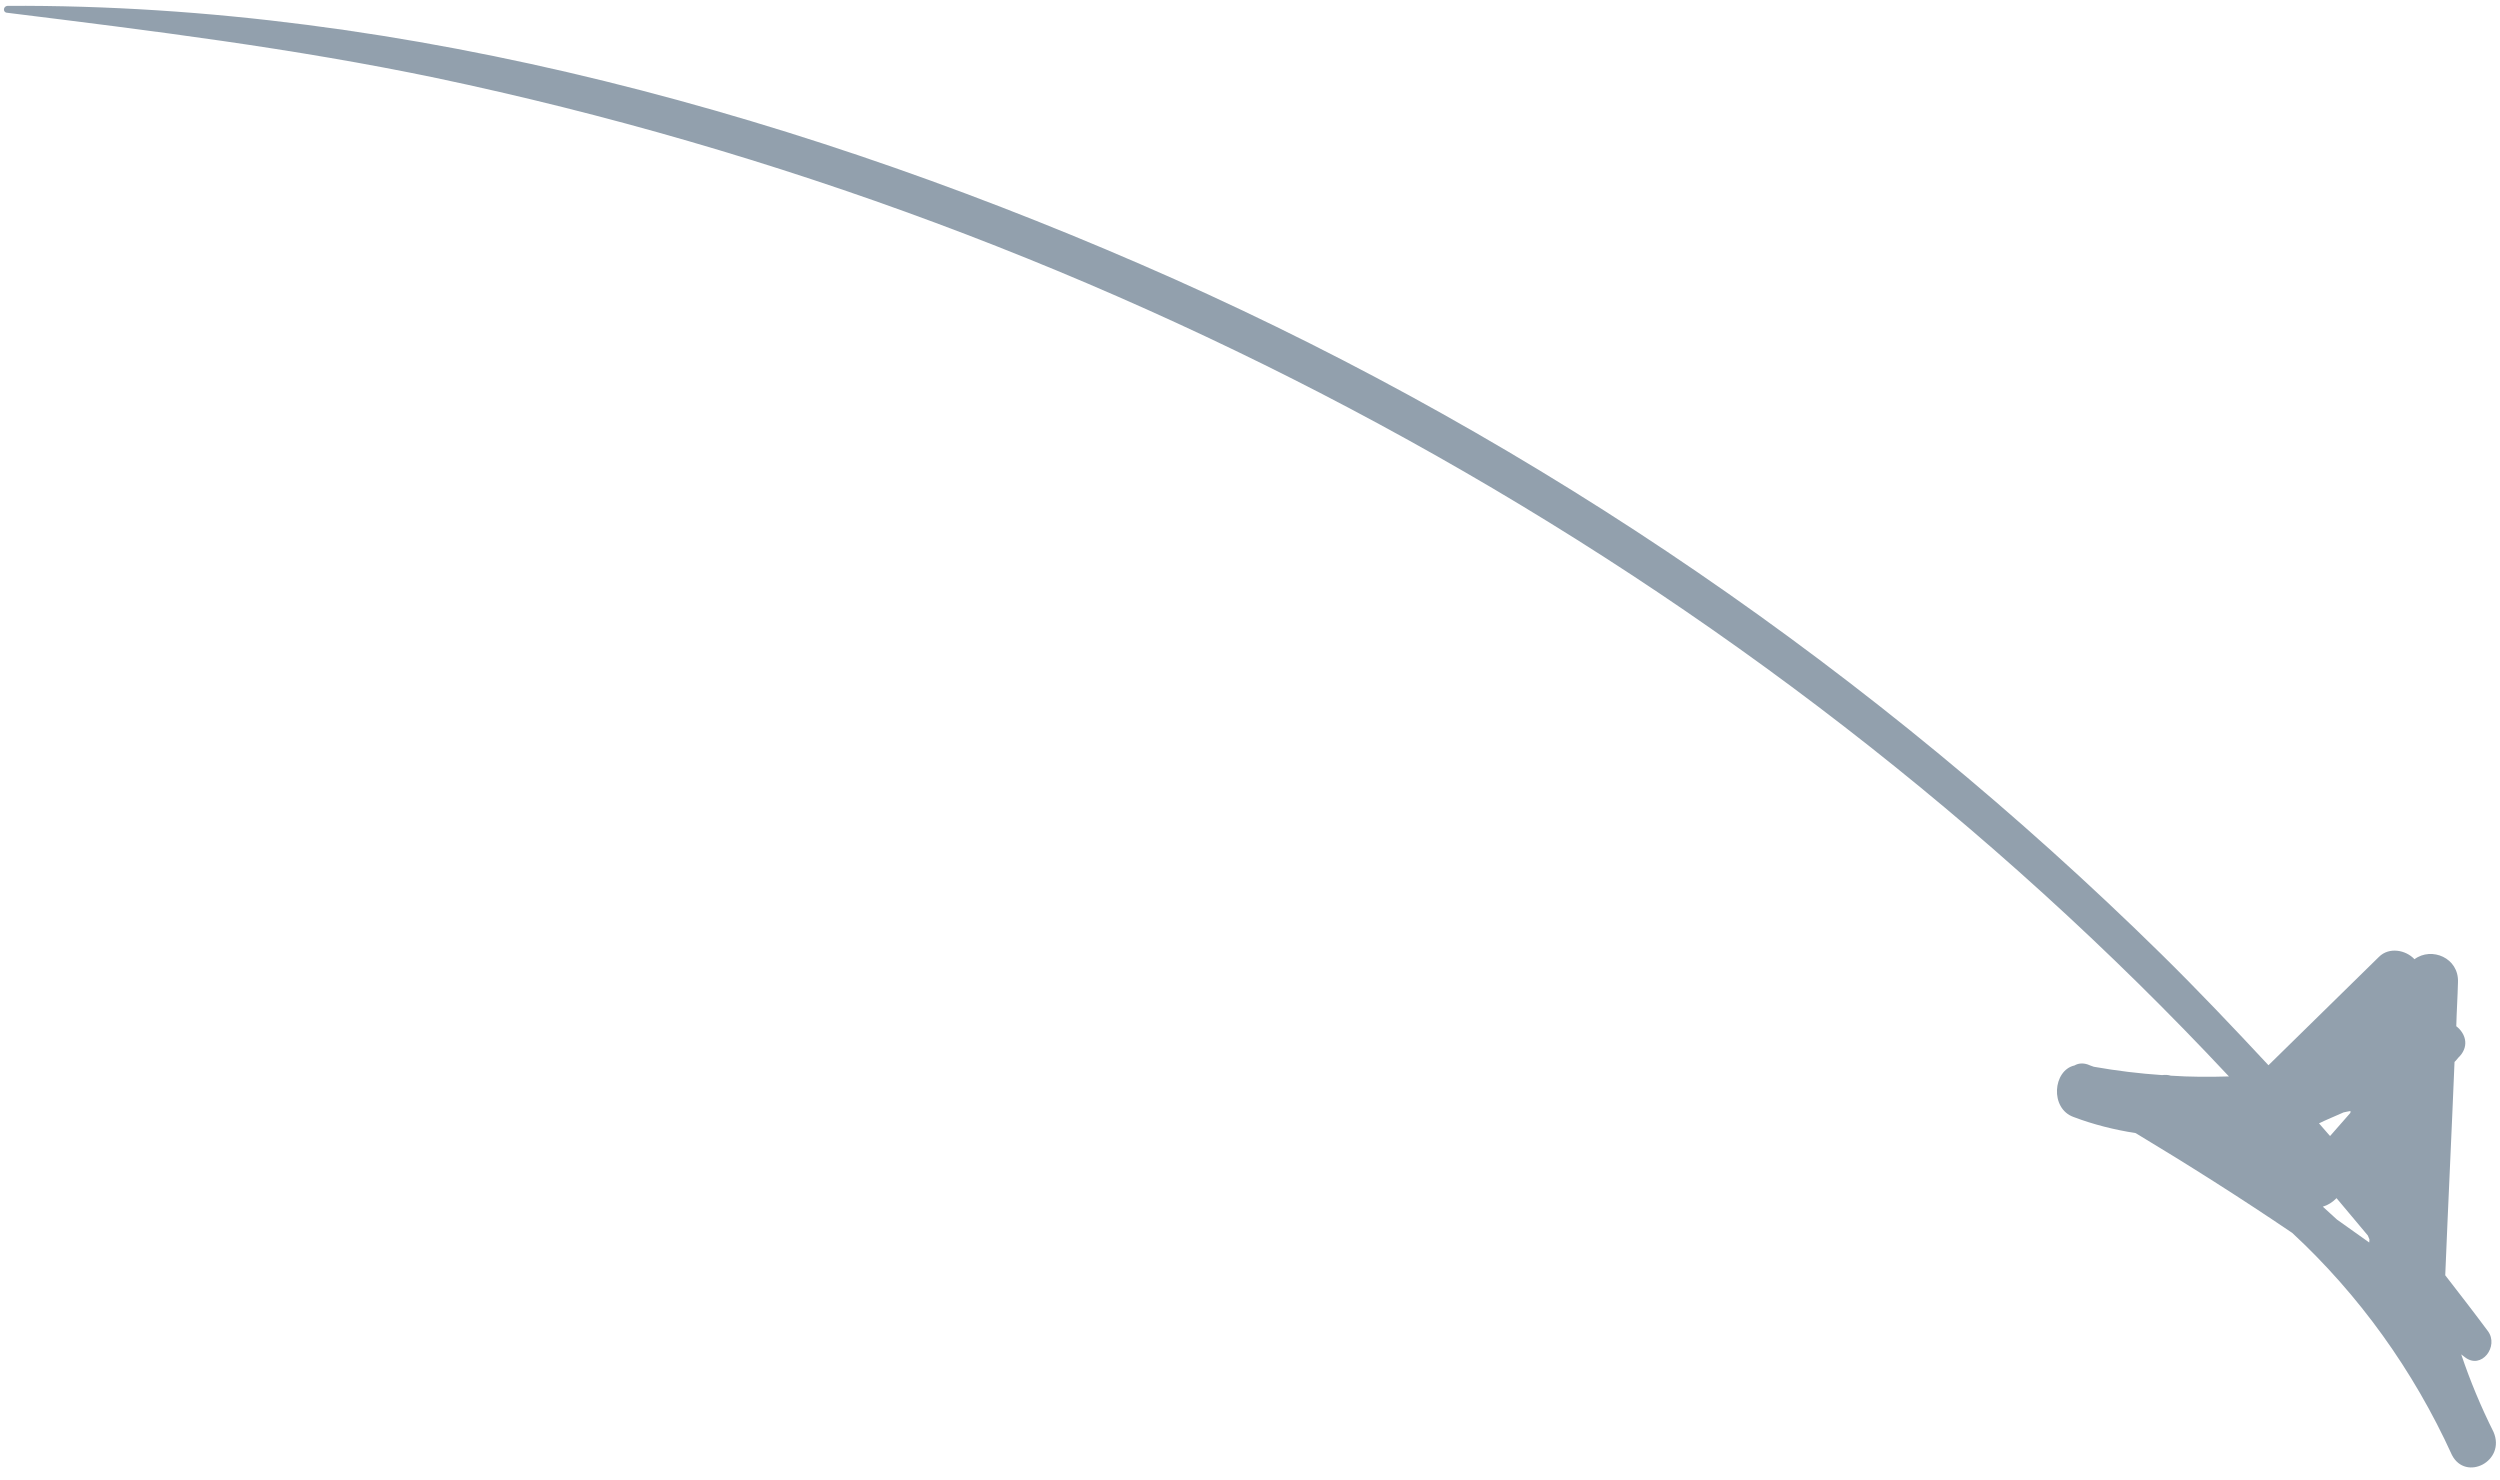 <svg width="152" height="90" viewBox="0 0 152 90" fill="none" xmlns="http://www.w3.org/2000/svg">
<path d="M149.08 88.468C146.726 83.298 143.418 78.716 139.371 74.963C136.241 72.841 133.066 70.83 129.848 68.893C128.568 68.692 127.296 68.378 126.072 67.913C124.623 67.395 124.816 65.075 126.129 64.78C126.367 64.643 126.634 64.623 126.932 64.719C127.043 64.765 127.154 64.81 127.303 64.859C128.694 65.105 130.091 65.275 131.454 65.366C131.646 65.341 131.835 65.353 131.984 65.401C133.158 65.48 134.337 65.483 135.519 65.447C106.622 34.551 67.749 13.432 26.523 4.742C17.894 2.94 9.179 1.859 0.426 0.775C0.161 0.758 0.186 0.377 0.454 0.356C24.733 0.222 49.339 7.149 71.393 16.966C93.666 26.912 113.995 40.898 131.413 58.018C133.626 60.194 135.794 62.481 137.923 64.766C140.162 62.582 142.403 60.361 144.641 58.177C145.253 57.567 146.268 57.75 146.8 58.321C147.841 57.549 149.507 58.235 149.445 59.722C149.424 60.601 149.363 61.515 149.342 62.394C149.885 62.812 150.14 63.556 149.563 64.207C149.442 64.313 149.356 64.46 149.235 64.567C149.06 68.879 148.846 73.225 148.671 77.537C149.546 78.667 150.422 79.797 151.259 80.924C151.958 81.851 150.871 83.308 149.859 82.513C149.786 82.47 149.716 82.389 149.642 82.346C150.182 83.951 150.837 85.525 151.609 87.069C152.365 88.841 149.923 90.093 149.08 88.468ZM140.996 68.3C141.208 68.544 141.455 68.829 141.667 69.072C142.079 68.602 142.491 68.133 142.903 67.663C142.906 67.625 142.908 67.587 142.911 67.549C142.757 67.577 142.603 67.605 142.486 67.635C141.976 67.869 141.469 68.064 140.996 68.3ZM144.049 75.544C144.054 75.468 144.057 75.43 144.062 75.354C144.029 75.275 143.996 75.196 143.964 75.118C143.33 74.348 142.695 73.617 142.061 72.848C141.816 73.099 141.538 73.272 141.228 73.366C141.515 73.615 141.801 73.901 142.088 74.15C142.742 74.615 143.396 75.08 144.049 75.544Z" fill="#92A0AD"/>
</svg>
